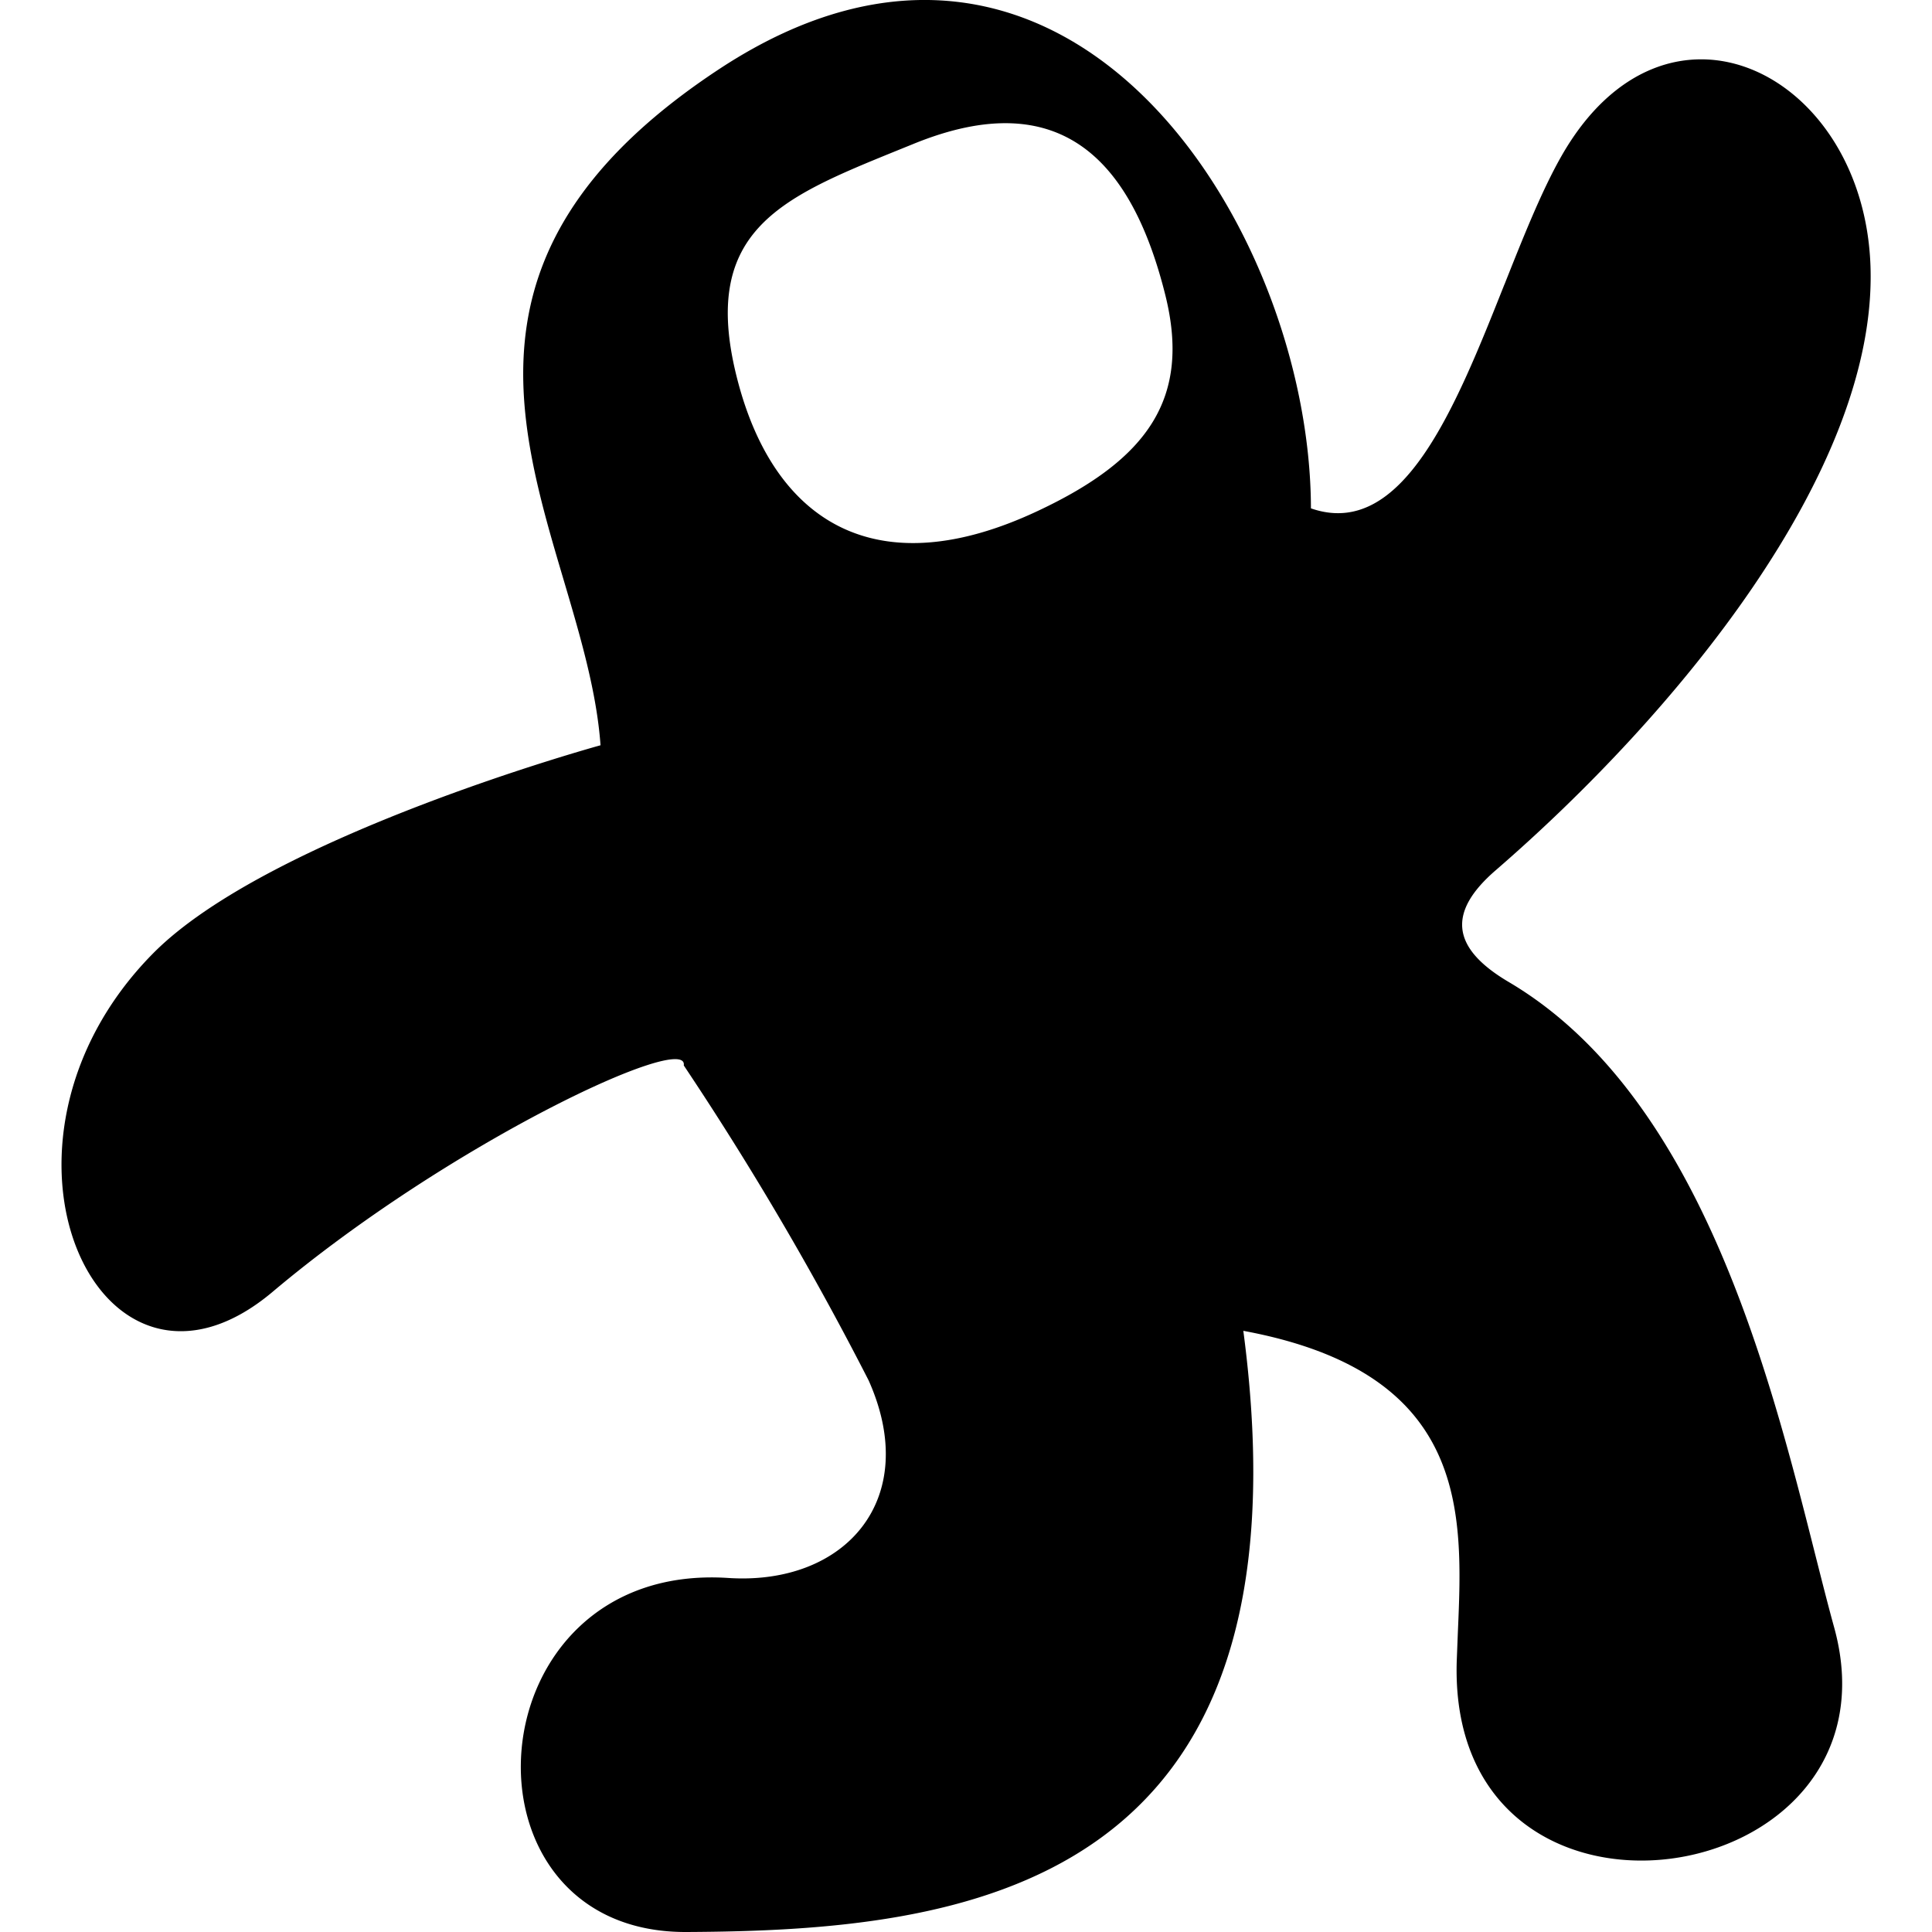 <svg xmlns="http://www.w3.org/2000/svg" viewBox="0 0 24 24" fill="none"><g clip-path="url(#a)"><path fill="currentColor" fill-rule="evenodd" d="M18.689 3.532c-.608 1.53-1.264 3.18-2.404 2.783-.007-3.513-3.05-8.276-7.34-5.464C5.744 2.954 6.39 5.14 7.002 7.205c.207.7.41 1.387.458 2.053 0 0-4.124 1.132-5.56 2.587-2.344 2.373-.667 6.016 1.486 4.203 2.189-1.845 5.174-3.242 5.108-2.813a38.882 38.882 0 0 1 2.296 3.912c.659 1.472-.284 2.551-1.745 2.455-3.191-.207-3.477 4.41-.519 4.398 3.41-.016 7.842-.49 6.919-7.468 2.806.52 2.73 2.25 2.665 3.746l-.014.36c-.114 3.776 5.603 2.905 4.689-.42-.075-.271-.152-.577-.236-.908-.573-2.269-1.443-5.715-3.805-7.11-.73-.43-.758-.876-.163-1.39 2.206-1.909 4.74-4.942 4.655-7.5-.08-2.412-2.55-3.652-3.846-1.359-.243.43-.468.996-.7 1.58Zm-7.54-1.664.19-.077c1.882-.772 2.735.265 3.137 1.874.318 1.277-.21 2.038-1.586 2.683-2.001.94-3.254.137-3.717-1.584-.507-1.887.507-2.299 1.976-2.896Z" clip-rule="evenodd"/></g><defs><clipPath id="a"><path fill="#fff" d="M0 0h24v24H0z"/></clipPath></defs></svg>
